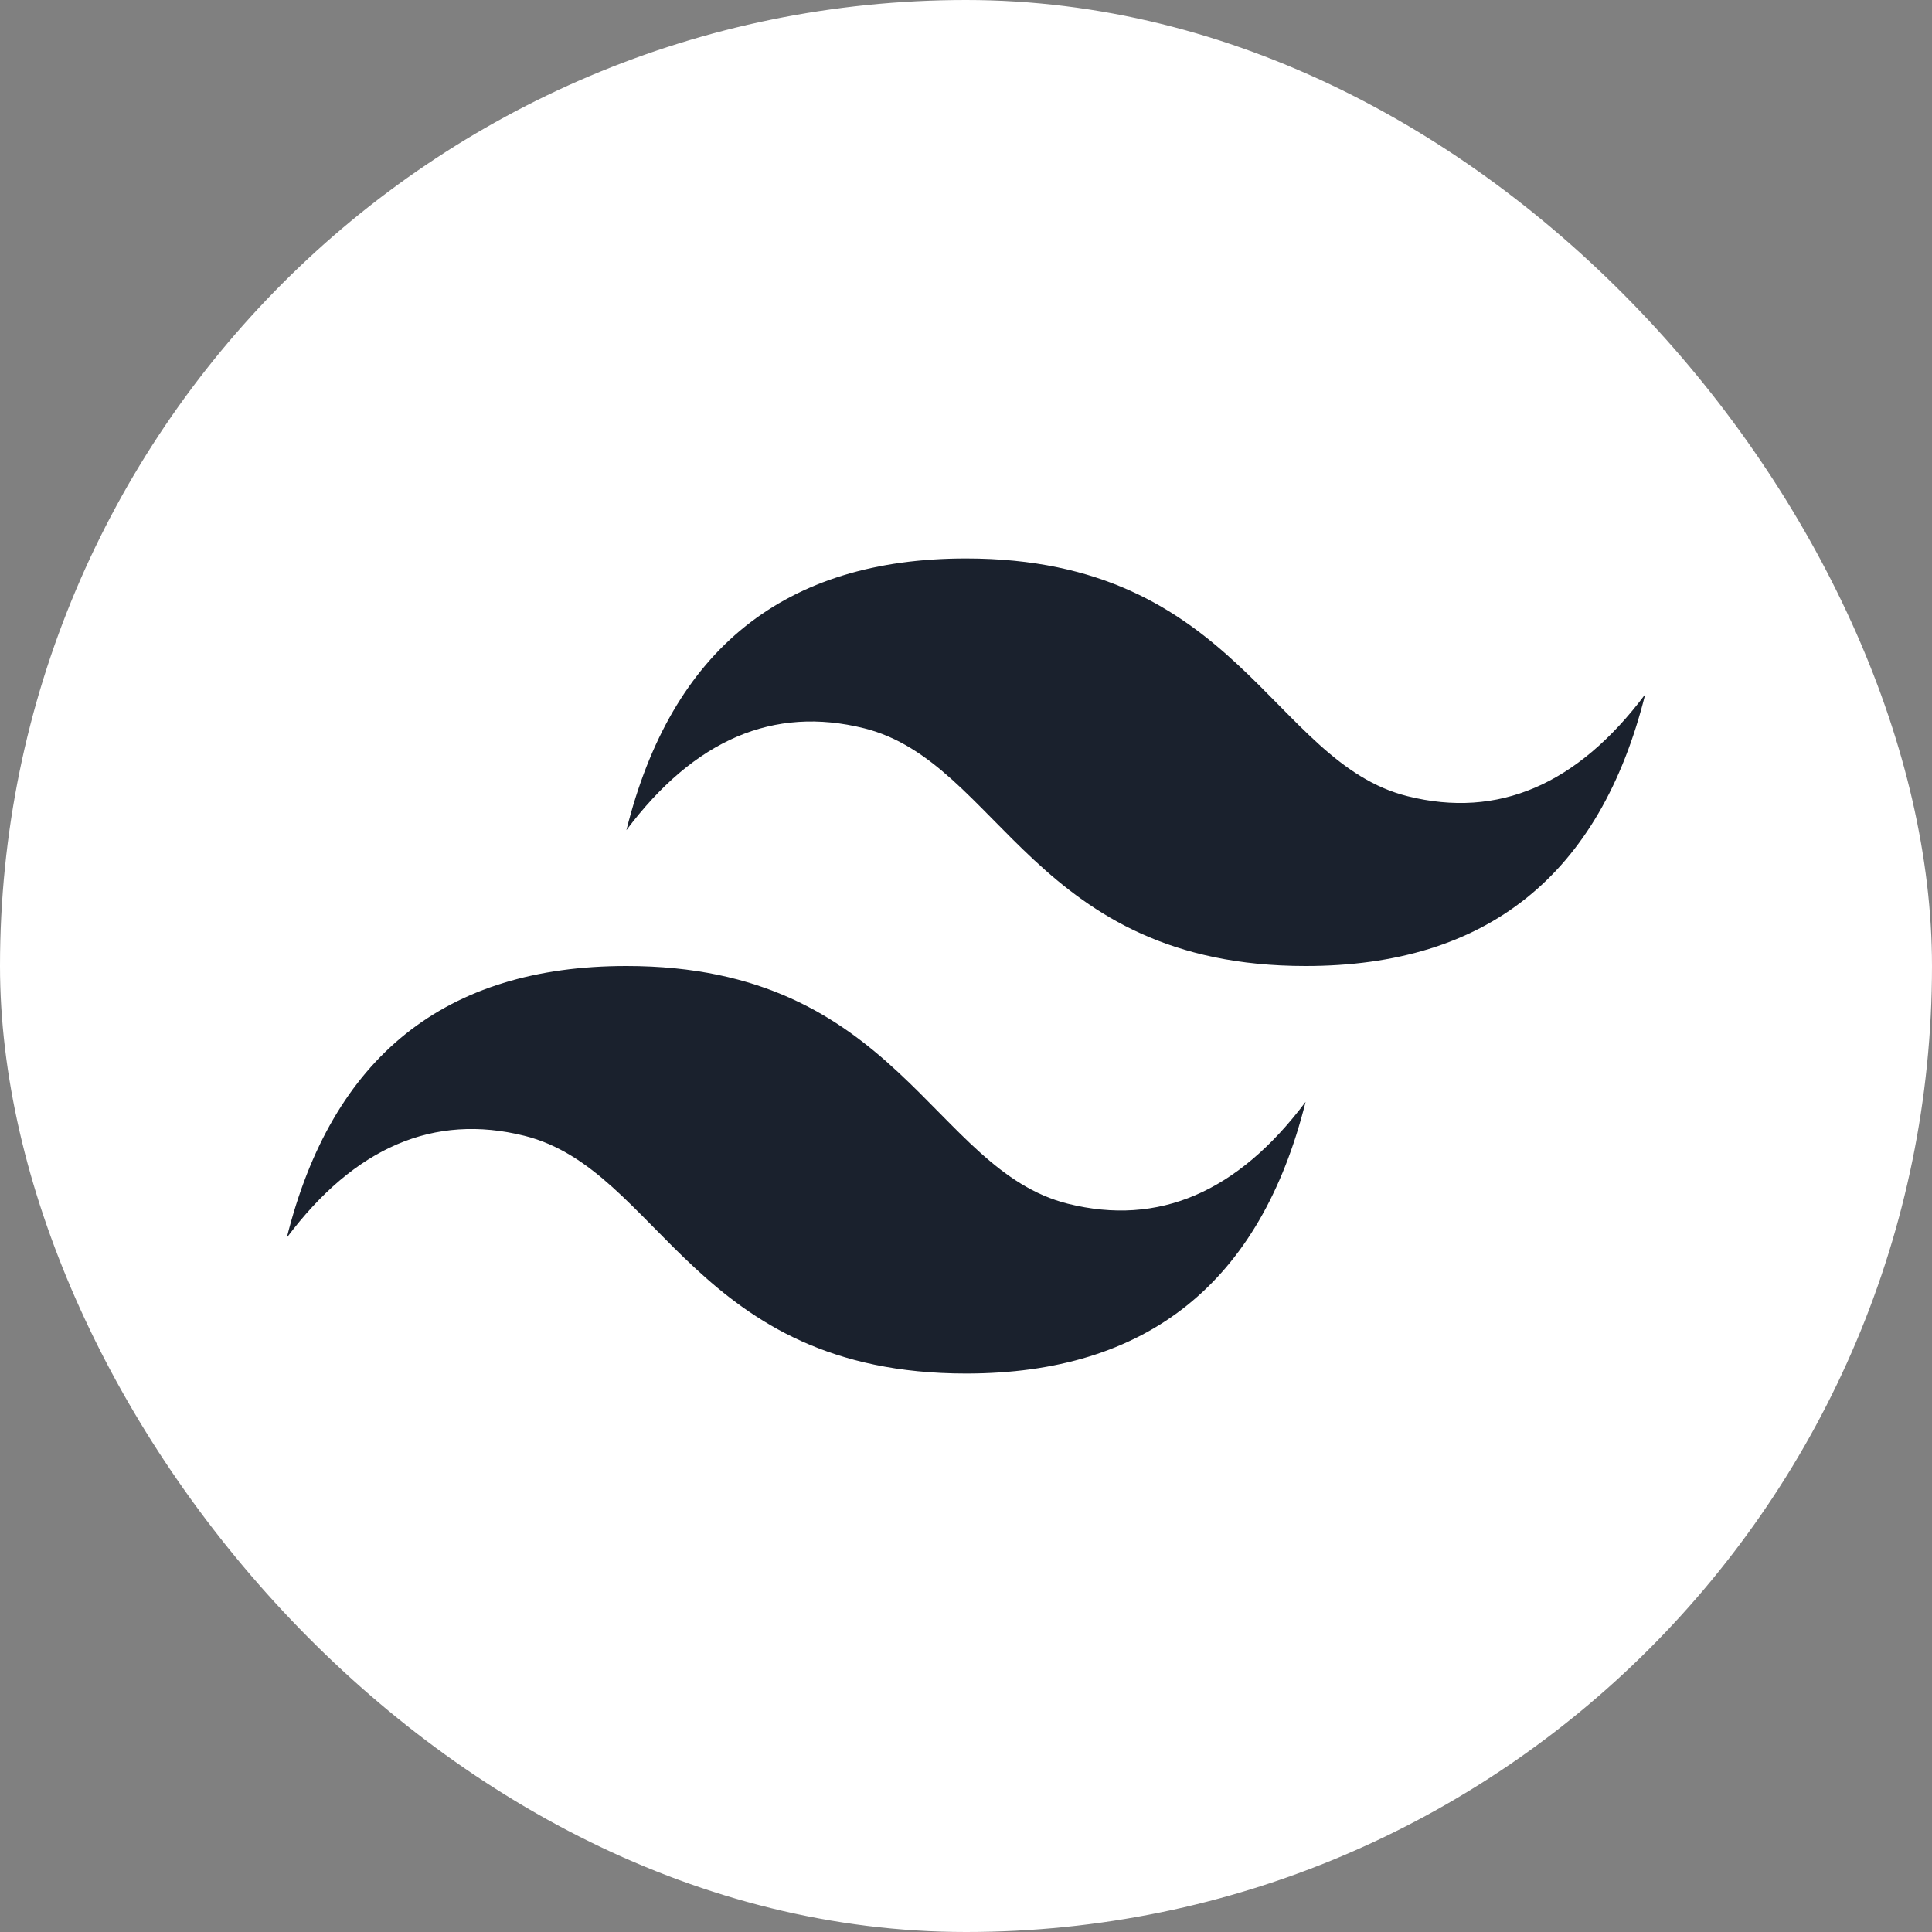 <svg width="68" height="68" viewBox="0 0 68 68" fill="none" xmlns="http://www.w3.org/2000/svg">
<rect x="0" y="0" width="68" height="68" fill="#808080" stroke="none"/>
<g clip-path="url(#clip0_1_439)">
<g clip-path="url(#clip1_1_439)">
<path d="M52.062 0H15.938C7.135 0 0 7.135 0 15.938V52.062C0 60.864 7.135 68 15.938 68H52.062C60.864 68 68 60.864 68 52.062V15.938C68 7.135 60.864 0 52.062 0Z" fill="white"/>
<path fill-rule="evenodd" clip-rule="evenodd" d="M22.047 29.219C23.64 22.844 27.625 19.656 34 19.656C43.562 19.656 44.758 26.828 49.539 28.023C52.727 28.821 55.516 27.625 57.906 24.438C56.313 30.812 52.328 34 45.953 34C36.391 34 35.195 26.828 30.414 25.633C27.226 24.836 24.438 26.031 22.047 29.219ZM10.094 43.562C11.687 37.188 15.672 34 22.047 34C31.609 34 32.805 41.172 37.586 42.367C40.774 43.164 43.562 41.969 45.953 38.781C44.36 45.156 40.375 48.344 34 48.344C24.438 48.344 23.242 41.172 18.461 39.977C15.273 39.179 12.484 40.375 10.094 43.562Z" fill="#1A212D"/>
</g>
</g>
<defs>
<clipPath id="clip0_1_439">
<rect width="68" height="68" rx="34" fill="white"/>
</clipPath>
<clipPath id="clip1_1_439">
<rect width="68" height="68" fill="white"/>
</clipPath>
</defs>
</svg>
